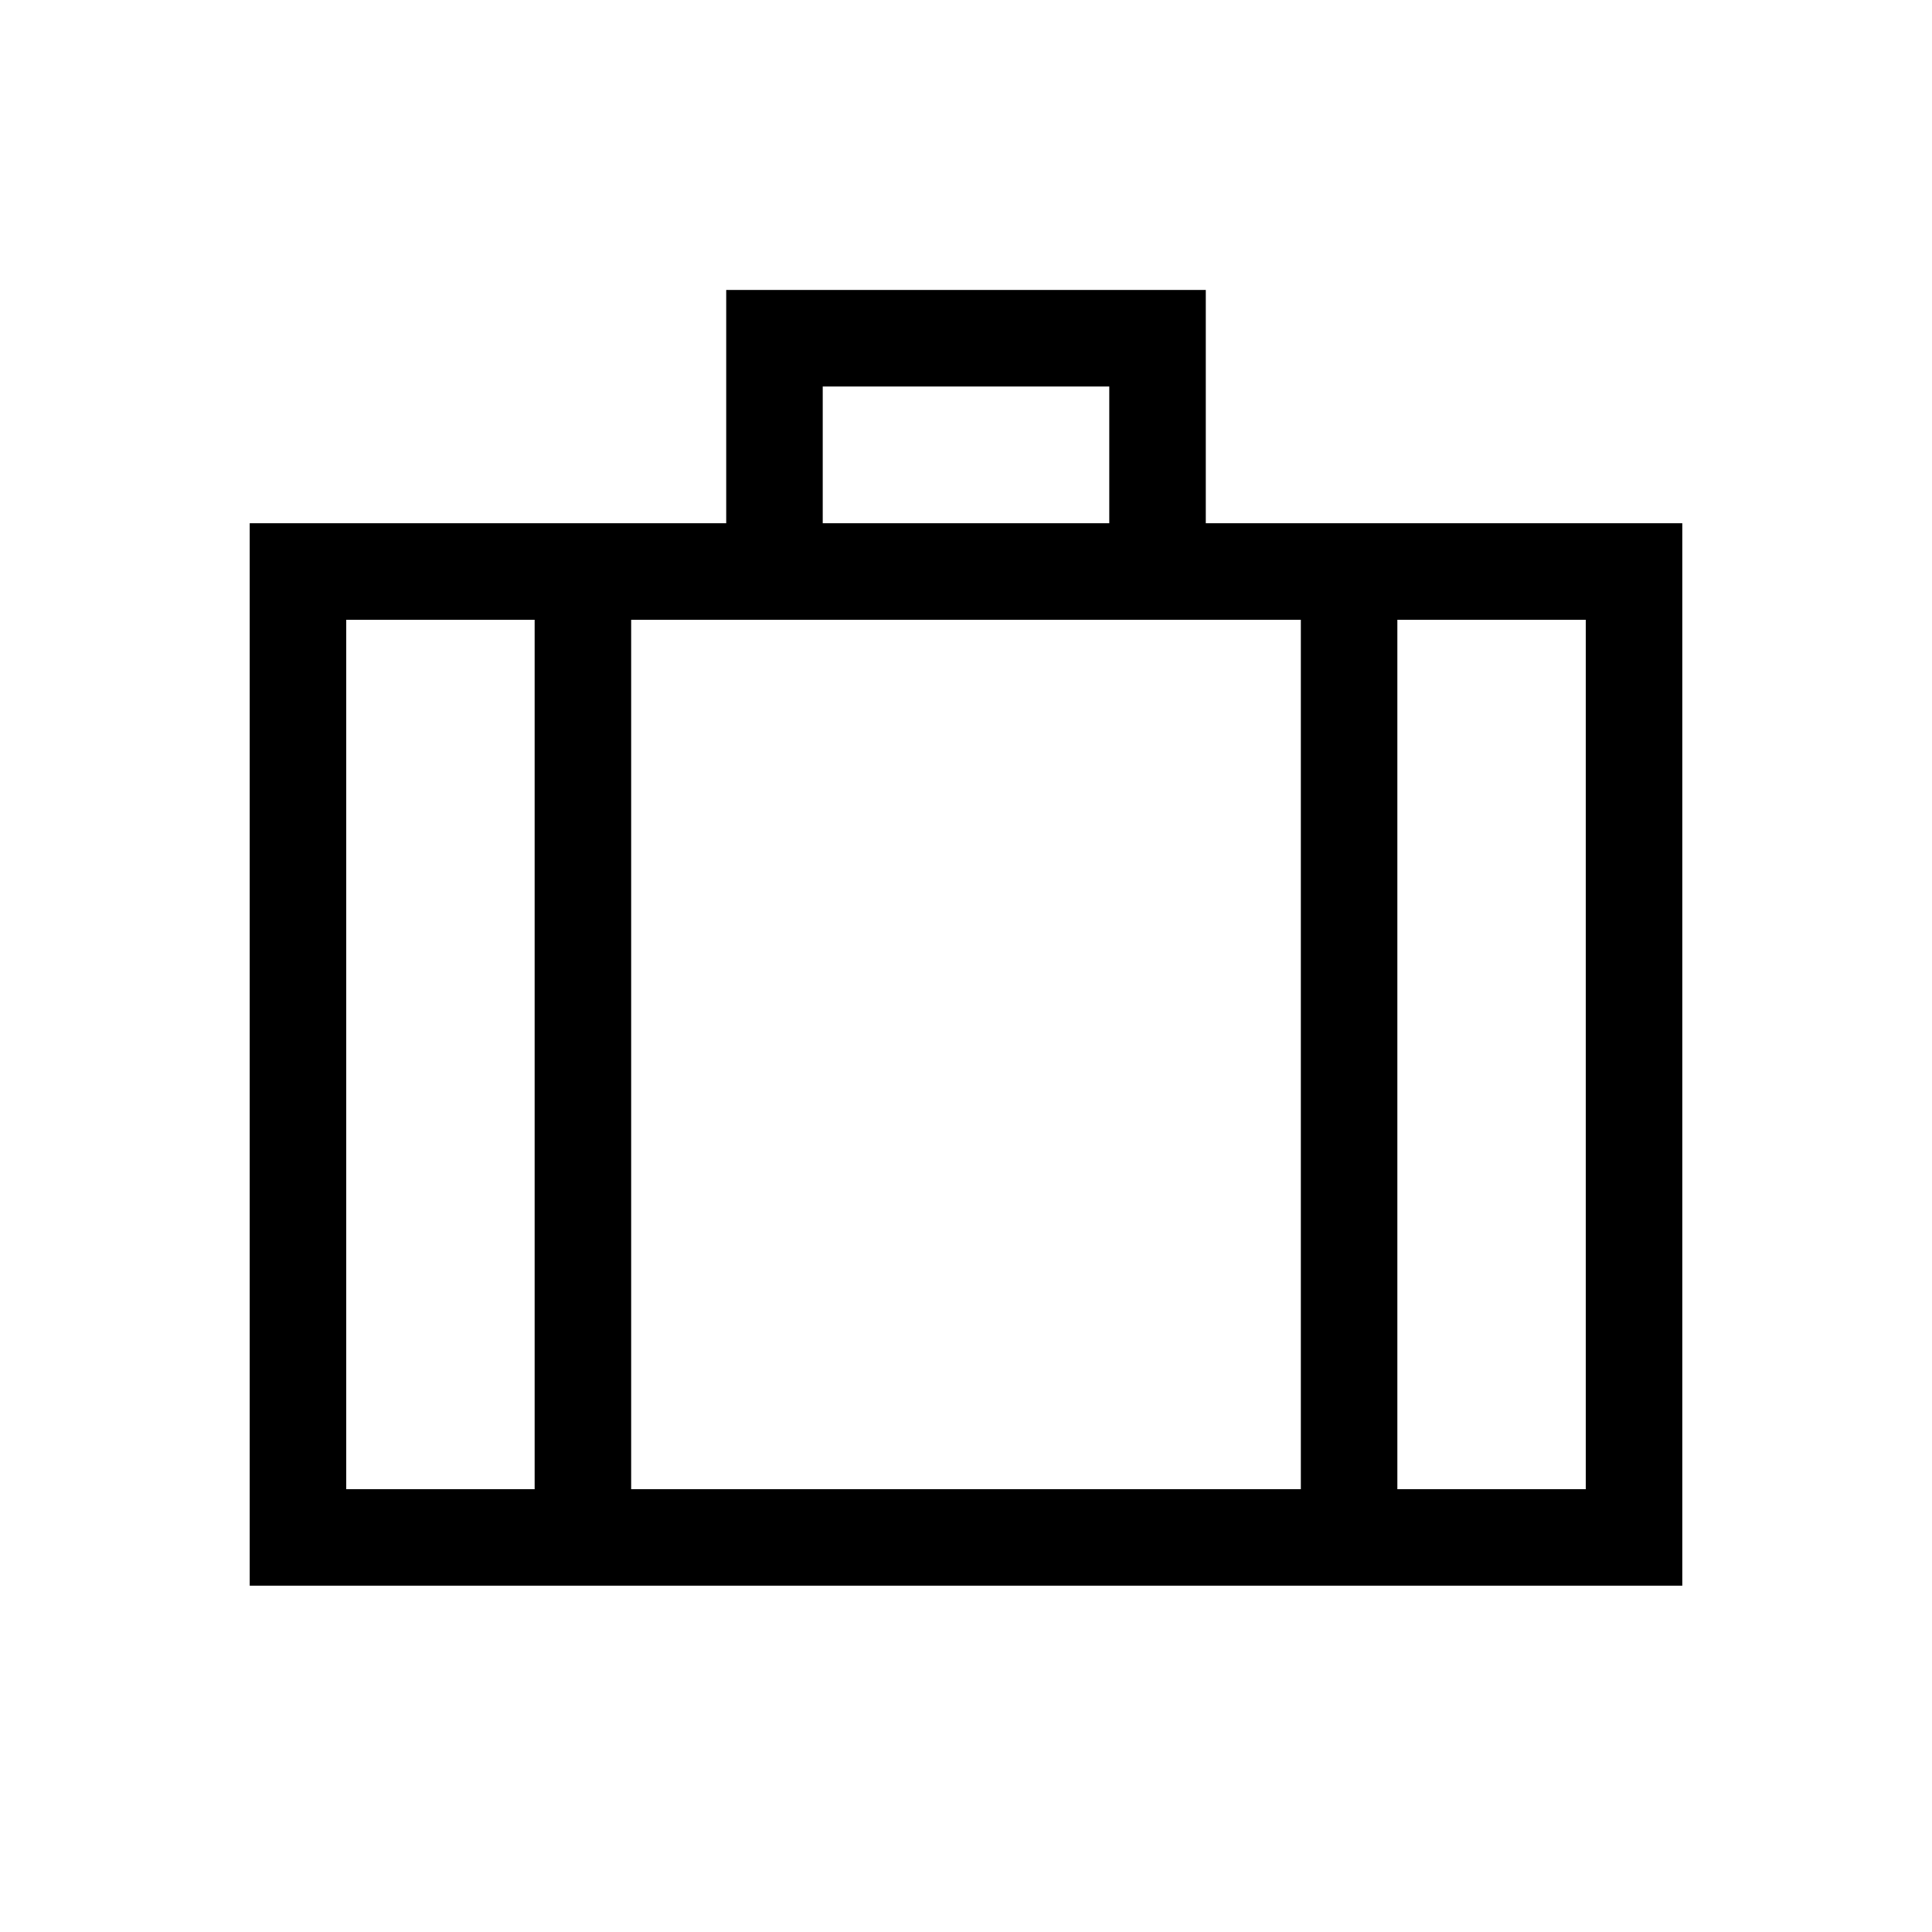 <svg xmlns="http://www.w3.org/2000/svg" height="20" viewBox="0 -960 960 960" width="20"><path d="M124.08-172.08V-700h236.77v-115.92h238.3V-700h236.77v527.92H124.08ZM408.81-700h142.38v-67.96H408.81V-700Zm-143.15 47.96h-93.62v432h93.62v-432Zm380.72 432v-432H313.62v432h332.76Zm47.96-432v432h93.62v-432h-93.62ZM480-425.5Z"/></svg>